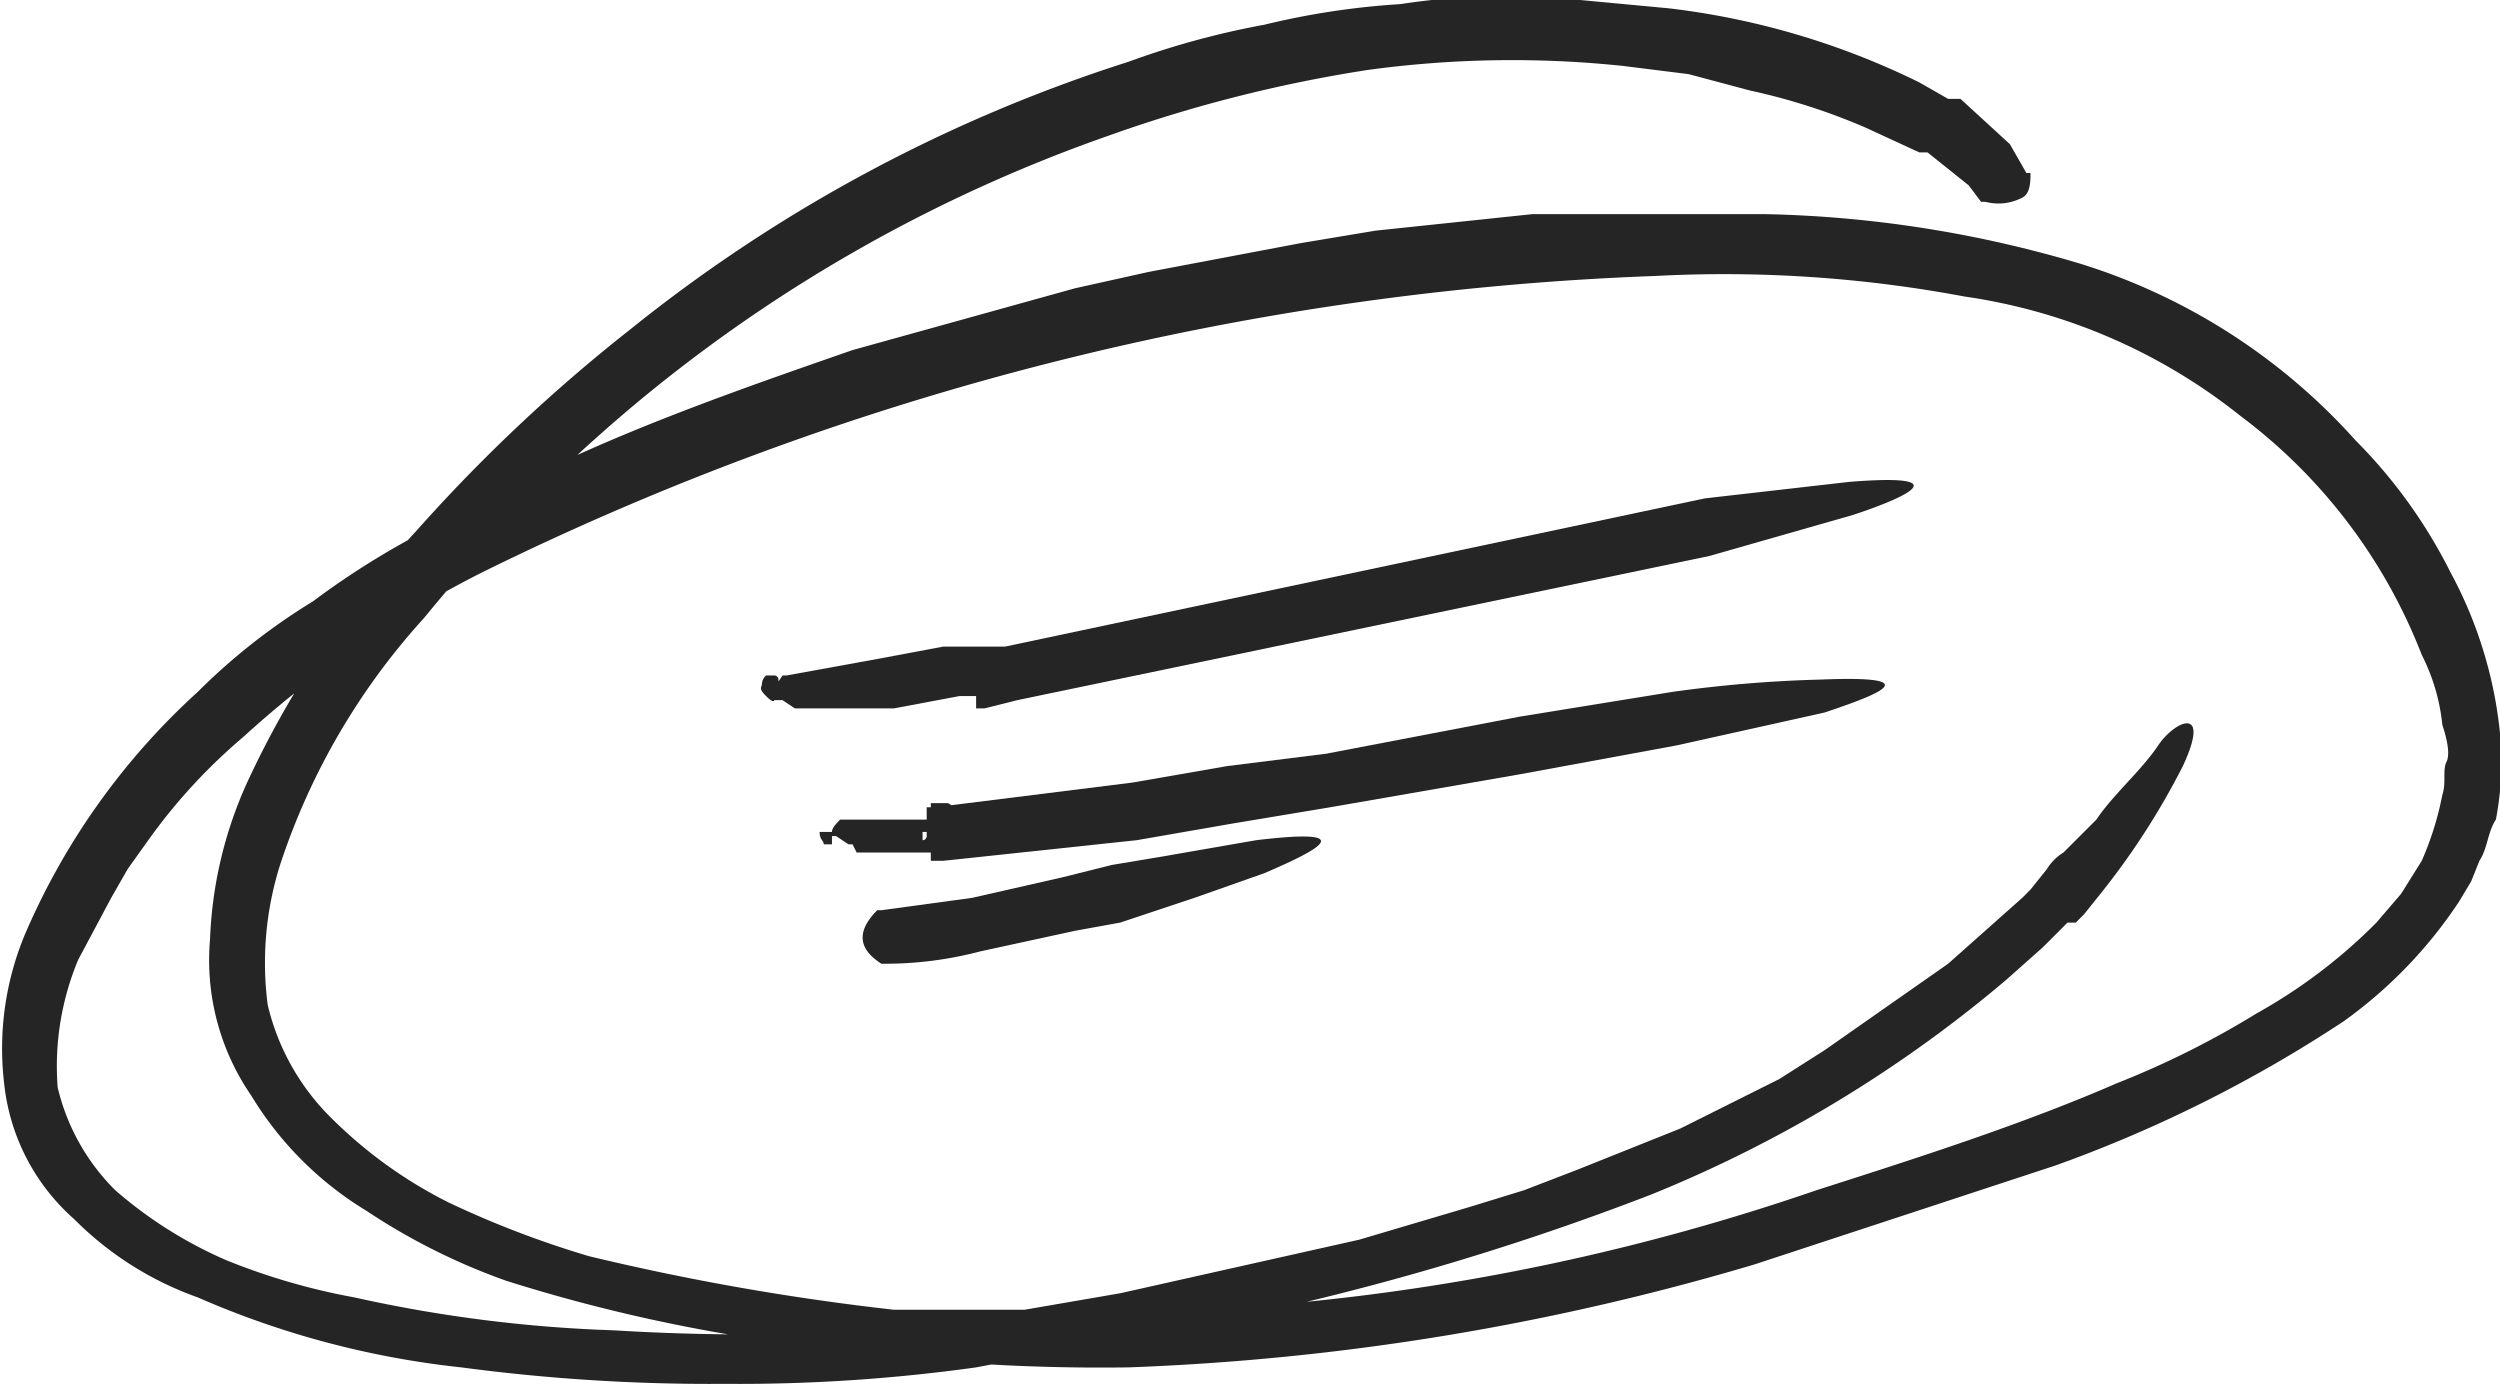 <svg id="a631e261-7a5c-4022-acba-9be7f9a4ac22" data-name="Objects" xmlns="http://www.w3.org/2000/svg" viewBox="0 0 60.7 33.8">
  <defs>
    <style>
      .a96ff1da-5d52-4d1e-97de-0c79a817b277 {
        fill: #252525;
      }
    </style>
  </defs>
  <g>
    <path class="a96ff1da-5d52-4d1e-97de-0c79a817b277" d="M667.7,363.8h.1c0,.2,0,.5-.2.6s-.5.2-.9.1h-.1l-.3-.4-1-.8h-.2l-1.3-.6a15.2,15.2,0,0,0-2.8-.9l-1.5-.4-1.6-.2a25.8,25.8,0,0,0-6.2.1,34.2,34.2,0,0,0-6.3,1.6,37,37,0,0,0-11.7,6.7,38.6,38.6,0,0,0-4.9,5,16.6,16.6,0,0,0-3.5,6,7.9,7.9,0,0,0-.3,3.4,5.7,5.7,0,0,0,1.6,2.8,11,11,0,0,0,2.8,2,23.7,23.7,0,0,0,3.4,1.3,60.2,60.2,0,0,0,7.4,1.3h7.5a54.6,54.6,0,0,0,14.9-2.9c2.5-.8,5-1.6,7.3-2.6a21.6,21.6,0,0,0,3.4-1.7,13,13,0,0,0,2.9-2.2l.6-.7.5-.8a7.5,7.5,0,0,0,.5-1.6c.1-.3,0-.6.1-.8s0-.6-.1-.9a4.8,4.8,0,0,0-.5-1.7,13.2,13.2,0,0,0-4.4-5.8,13.9,13.9,0,0,0-6.7-2.9,31.6,31.6,0,0,0-7.5-.5,70.2,70.2,0,0,0-28.5,7.2,26,26,0,0,0-5.8,4,13.7,13.7,0,0,0-2.3,2.5l-.5.7-.4.7-.8,1.5a6.7,6.7,0,0,0-.5,3.1,5.2,5.2,0,0,0,1.4,2.5,10.4,10.4,0,0,0,2.7,1.7,15.8,15.8,0,0,0,3.1.9,34,34,0,0,0,6.3.8q3.3.2,6.3,0l3.1-.4,2.9-.5,5.8-1.3,2.7-.8,1.3-.4,1.3-.5,2.5-1,1.2-.6,1.2-.6,1.1-.7,1-.7,2-1.4.9-.8.9-.8.2-.2h0l.4-.5a1.2,1.2,0,0,1,.4-.4l.2-.2.3-.3.3-.3c.4-.6,1.1-1.2,1.5-1.8s1.3-1,.6.5a18,18,0,0,1-2,3.1l-.4.5-.2.2h-.2l-.2.2-.4.4-.9.8a31.8,31.8,0,0,1-8.6,5.2,65.6,65.6,0,0,1-10.6,3.1l-5.8,1.1a41.7,41.7,0,0,1-6.1.4,45.8,45.8,0,0,1-6.4-.4,21.7,21.7,0,0,1-6.4-1.7,8,8,0,0,1-3-1.9,5.1,5.1,0,0,1-1.7-3.3,7.2,7.2,0,0,1,.5-3.6,17,17,0,0,1,4.2-5.9,15.1,15.1,0,0,1,2.8-2.2,19.8,19.8,0,0,1,3.1-1.9,31.8,31.8,0,0,1,3.2-1.6c2.2-1,4.5-1.8,6.8-2.6l3.6-1,1.8-.5,1.8-.4,3.7-.7,1.8-.3,1.9-.2,1.9-.2h5.7a28.7,28.7,0,0,1,7.6,1.2,14.9,14.9,0,0,1,6.7,4.3,12.4,12.4,0,0,1,2.3,3.2,10.4,10.4,0,0,1,1.2,3.9,7.4,7.4,0,0,1-.1,2.1c-.2.3-.2.7-.4,1l-.2.5-.3.5a11.1,11.1,0,0,1-2.8,2.9,32.7,32.7,0,0,1-7,3.5l-7.3,2.4a61.1,61.1,0,0,1-15.2,2.5,47.7,47.7,0,0,1-7.6-.5,40.2,40.2,0,0,1-7.5-1.6,15.4,15.4,0,0,1-3.4-1.7,8.3,8.3,0,0,1-2.8-2.8,5.8,5.8,0,0,1-1-3.8,10.1,10.1,0,0,1,.9-3.8,23.3,23.3,0,0,1,4.1-6.1,40.2,40.2,0,0,1,5.2-4.9,37.4,37.4,0,0,1,12.1-6.5,20.2,20.2,0,0,1,3.3-.9,18.8,18.8,0,0,1,3.3-.5,18.3,18.3,0,0,1,3.3-.2l3.2.3a18.7,18.7,0,0,1,6.1,1.8l.7.4h.3l1.2,1.1Z" transform="translate(-618.5 -359.6)"/>
    <path class="a96ff1da-5d52-4d1e-97de-0c79a817b277" d="M637.8,376.8h0l-.3-.2h-.2s0,.1-.2-.1-.1-.2-.1-.3a.3.3,0,0,1,.1-.2h.2a.1.1,0,0,1,.1.1c0,.1.1.2,0,.4h-.1v-.2h0l.2-.3h.1l2.2-.4,1.6-.3h1.5l17-3.6,3.5-.4c2.5-.2,1.6.3.1.8l-3.5,1-16.8,3.5-.8.2h-.2v-.5h0v.6h0v-.4h-.4l-1.6.3Z" transform="translate(-618.5 -359.6)"/>
    <path class="a96ff1da-5d52-4d1e-97de-0c79a817b277" d="M639.2,380.1h-.1l-.3-.2h-.1v-.2h0v.4h-.2c0-.1-.1-.1-.1-.3h.3c0-.1.1-.2.2-.3H641v.3h-.1v.2a.1.1,0,0,0,.1-.1h0v-.7h.2l4.8-.6,2.3-.4,2.4-.3,4.7-.9,3.7-.6a31.6,31.6,0,0,1,3.6-.3c2.5-.1,1.6.3.1.8l-3.6.8-3.8.7-4.6.8-2.4.4-2.3.4-4.7.5h-.3v-1.4h.4s.1,0,.2.2.2.1.2.3-.1.3-.1.4l-.3.3h-2.2Z" transform="translate(-618.5 -359.6)"/>
    <path class="a96ff1da-5d52-4d1e-97de-0c79a817b277" d="M640,383h-.1c-.3-.2-.8-.6-.1-1.3h.1l2.2-.3,2.2-.5,1.2-.3,1.2-.2,2.3-.4c2.5-.3,1.6.2.2.8l-1.7.6-1.8.6-1.1.2-2.3.5A9.1,9.1,0,0,1,640,383Z" transform="translate(-618.5 -359.6)"/>
  </g>
</svg>
